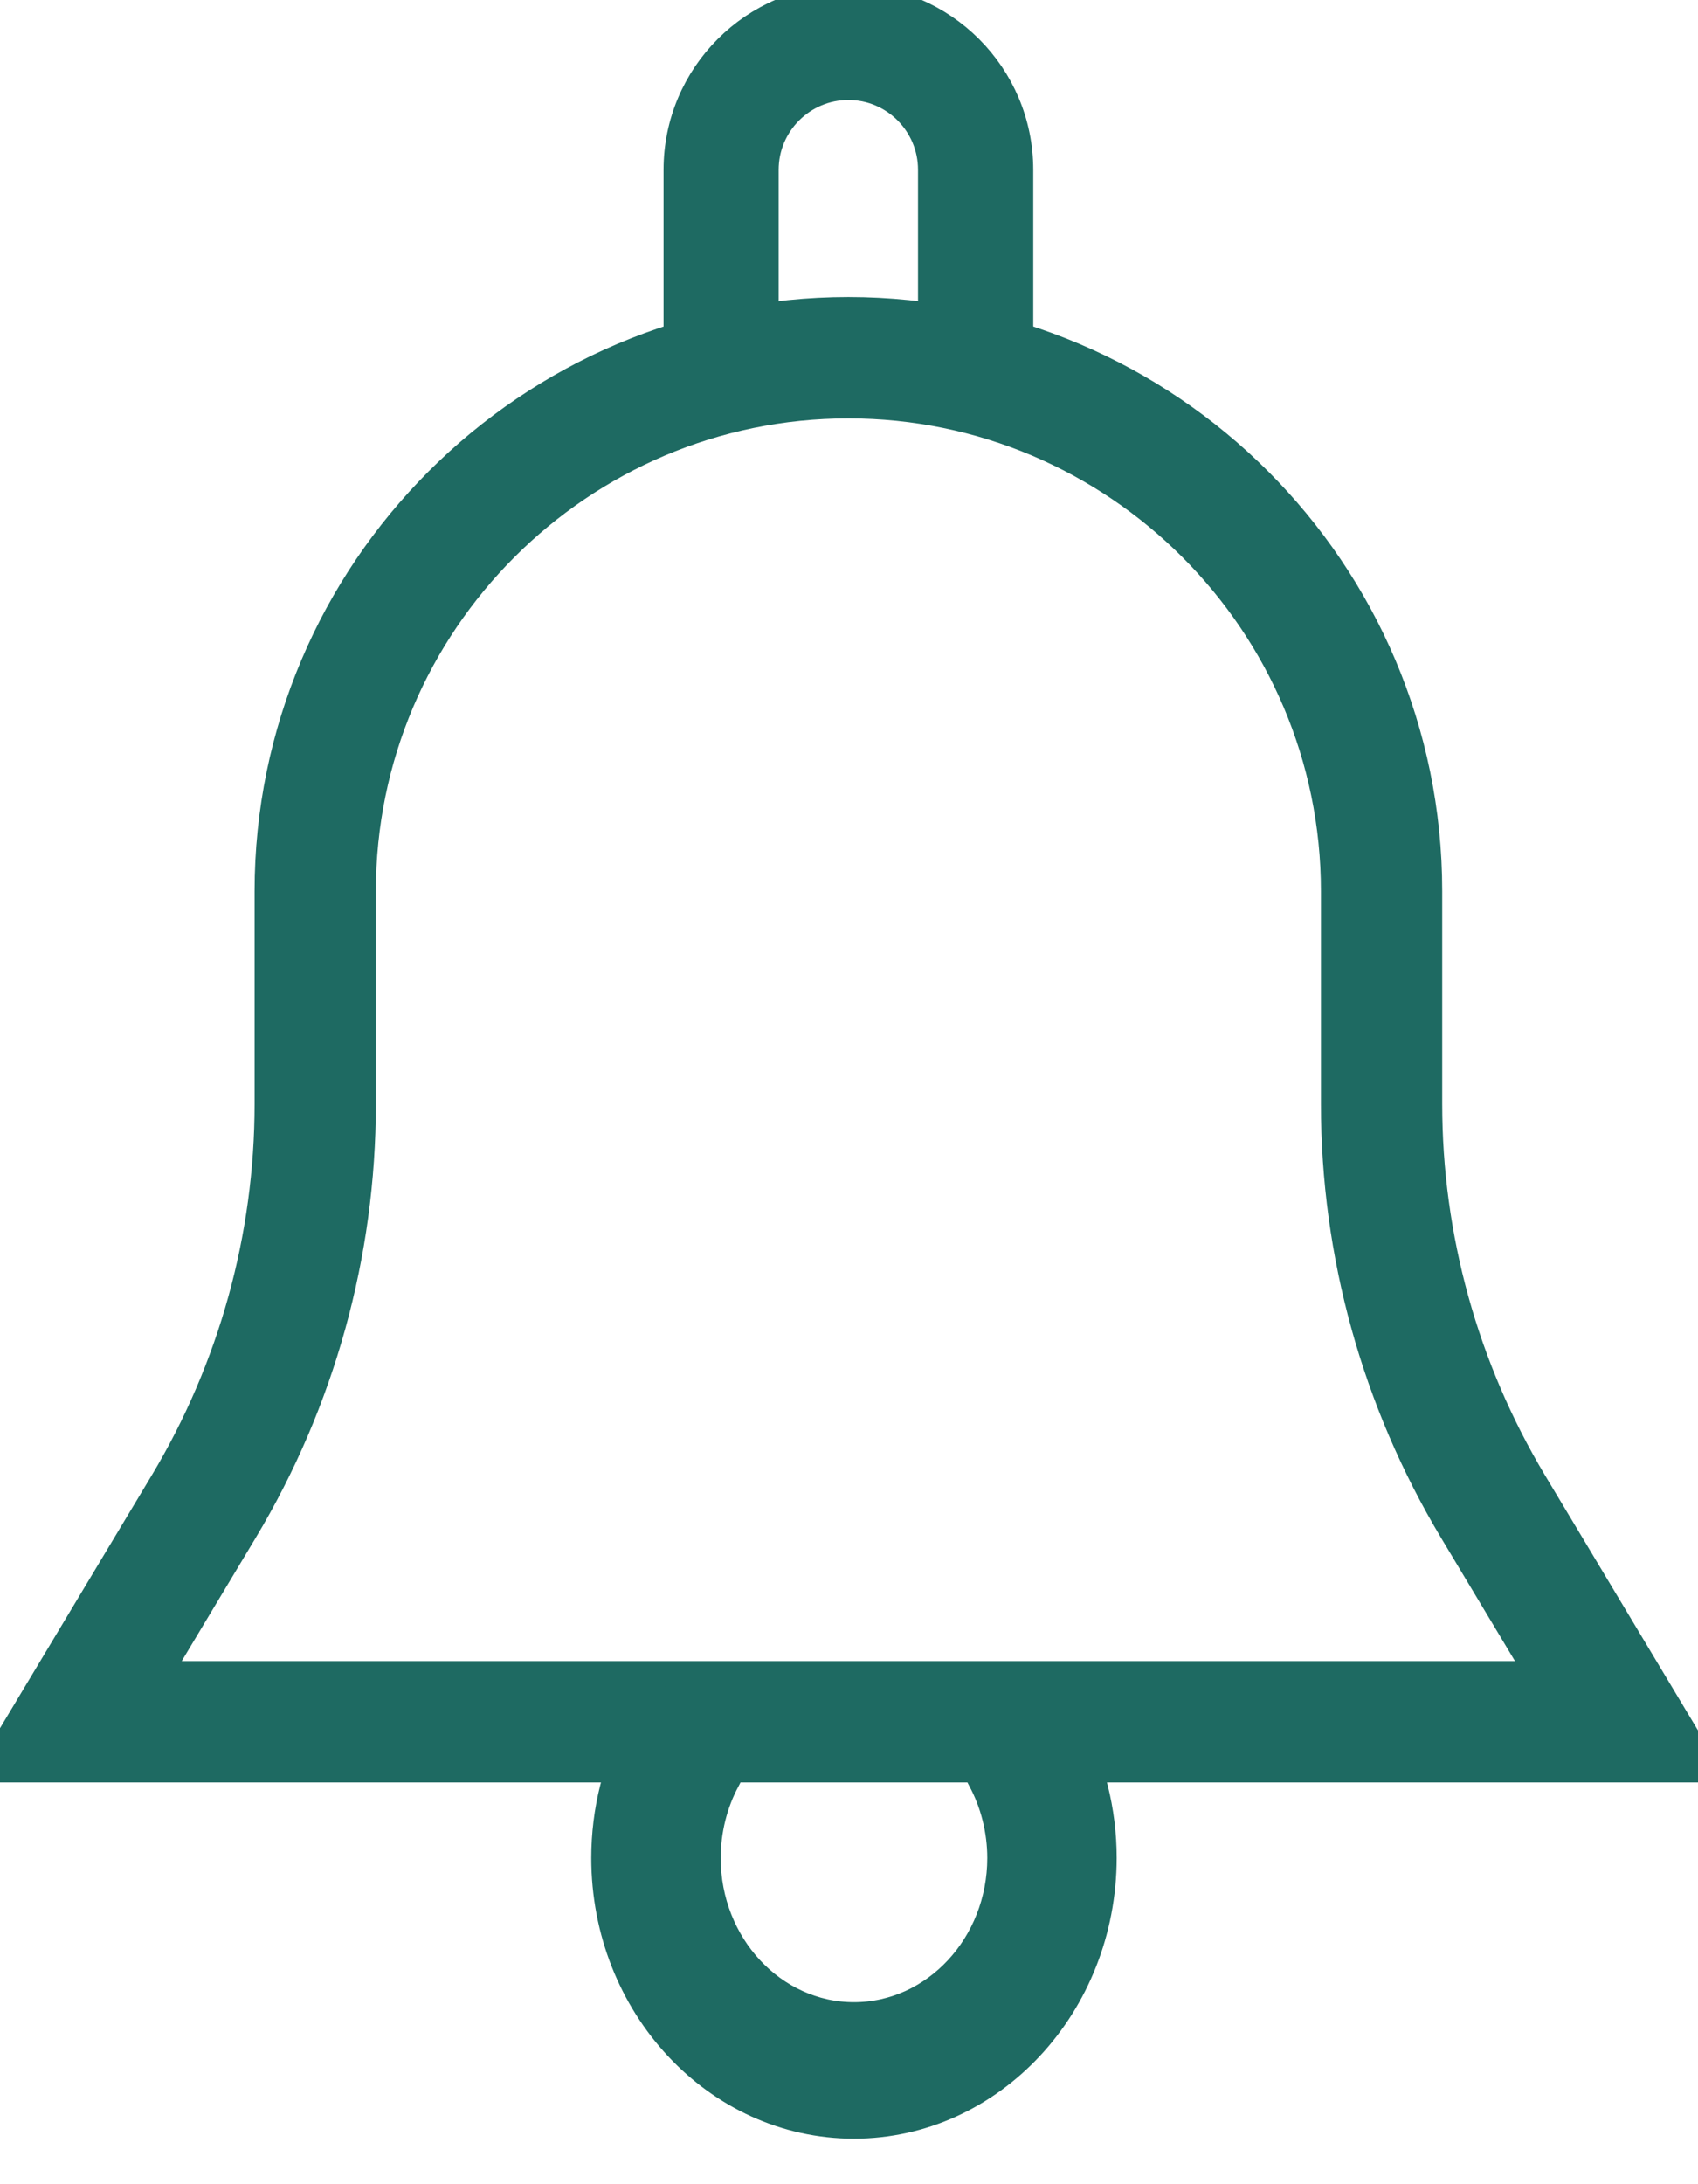 <?xml version="1.0" encoding="UTF-8"?>
<svg width="14px" height="18px" viewBox="0 0 14 18" version="1.1" xmlns="http://www.w3.org/2000/svg" xmlns:xlink="http://www.w3.org/1999/xlink">
    <!-- Generator: Sketch 61.2 (89653) - https://sketch.com -->
    <title>Icon / Profile / Bell@3x</title>
    <desc>Created with Sketch.</desc>
    <g id="Icon-/-Profile-/-Bell" stroke="none" stroke-width="1" fill="none" fill-rule="evenodd">
        <path d="M6.995,-4.16777723e-13 C6.223,-4.16777723e-13 5.596,0.627 5.596,1.399 L5.596,2.798 C5.596,2.991 5.753,3.148 5.946,3.148 C6.139,3.148 6.295,2.991 6.295,2.798 L6.295,1.399 C6.295,1.013 6.609,0.699 6.995,0.699 C7.381,0.699 7.694,1.013 7.694,1.399 L7.694,2.798 C7.694,2.991 7.851,3.148 8.044,3.148 C8.237,3.148 8.394,2.991 8.394,2.798 L8.394,1.399 C8.394,0.627 7.766,-4.16777723e-13 6.995,-4.16777723e-13" id="Fill-4" stroke="#1E6A62" stroke-width="0.25" fill="#1E6A62"></path>
        <path d="M13.374,14.189 L12.309,12.414 C11.709,11.412 11.391,10.266 11.391,9.098 L11.391,7.344 C11.391,4.921 9.418,2.948 6.995,2.948 C4.572,2.948 2.599,4.921 2.599,7.344 L2.599,9.098 C2.599,10.266 2.281,11.412 1.68,12.415 L0.615,14.189 L13.374,14.189 Z" id="Path" stroke="#1E6A62"></path>
        <path d="M8.806,14.216 C8.691,14.007 8.442,13.939 8.247,14.059 C8.052,14.181 7.987,14.45 8.101,14.658 C8.207,14.852 8.265,15.084 8.265,15.312 C8.265,16.036 7.716,16.625 7.041,16.625 C6.366,16.625 5.817,16.036 5.817,15.312 C5.817,15.084 5.875,14.852 5.981,14.658 C6.094,14.449 6.029,14.181 5.835,14.059 C5.638,13.939 5.39,14.007 5.276,14.216 C5.095,14.546 5,14.925 5,15.312 C5,16.519 5.915,17.5 7.04,17.5 C8.165,17.5 9.08,16.519 9.082,15.312 C9.082,14.925 8.986,14.546 8.806,14.216" id="Fill-6" stroke="#1E6A62" stroke-width="0.25" fill="#1E6A62"></path>
    </g>
</svg>